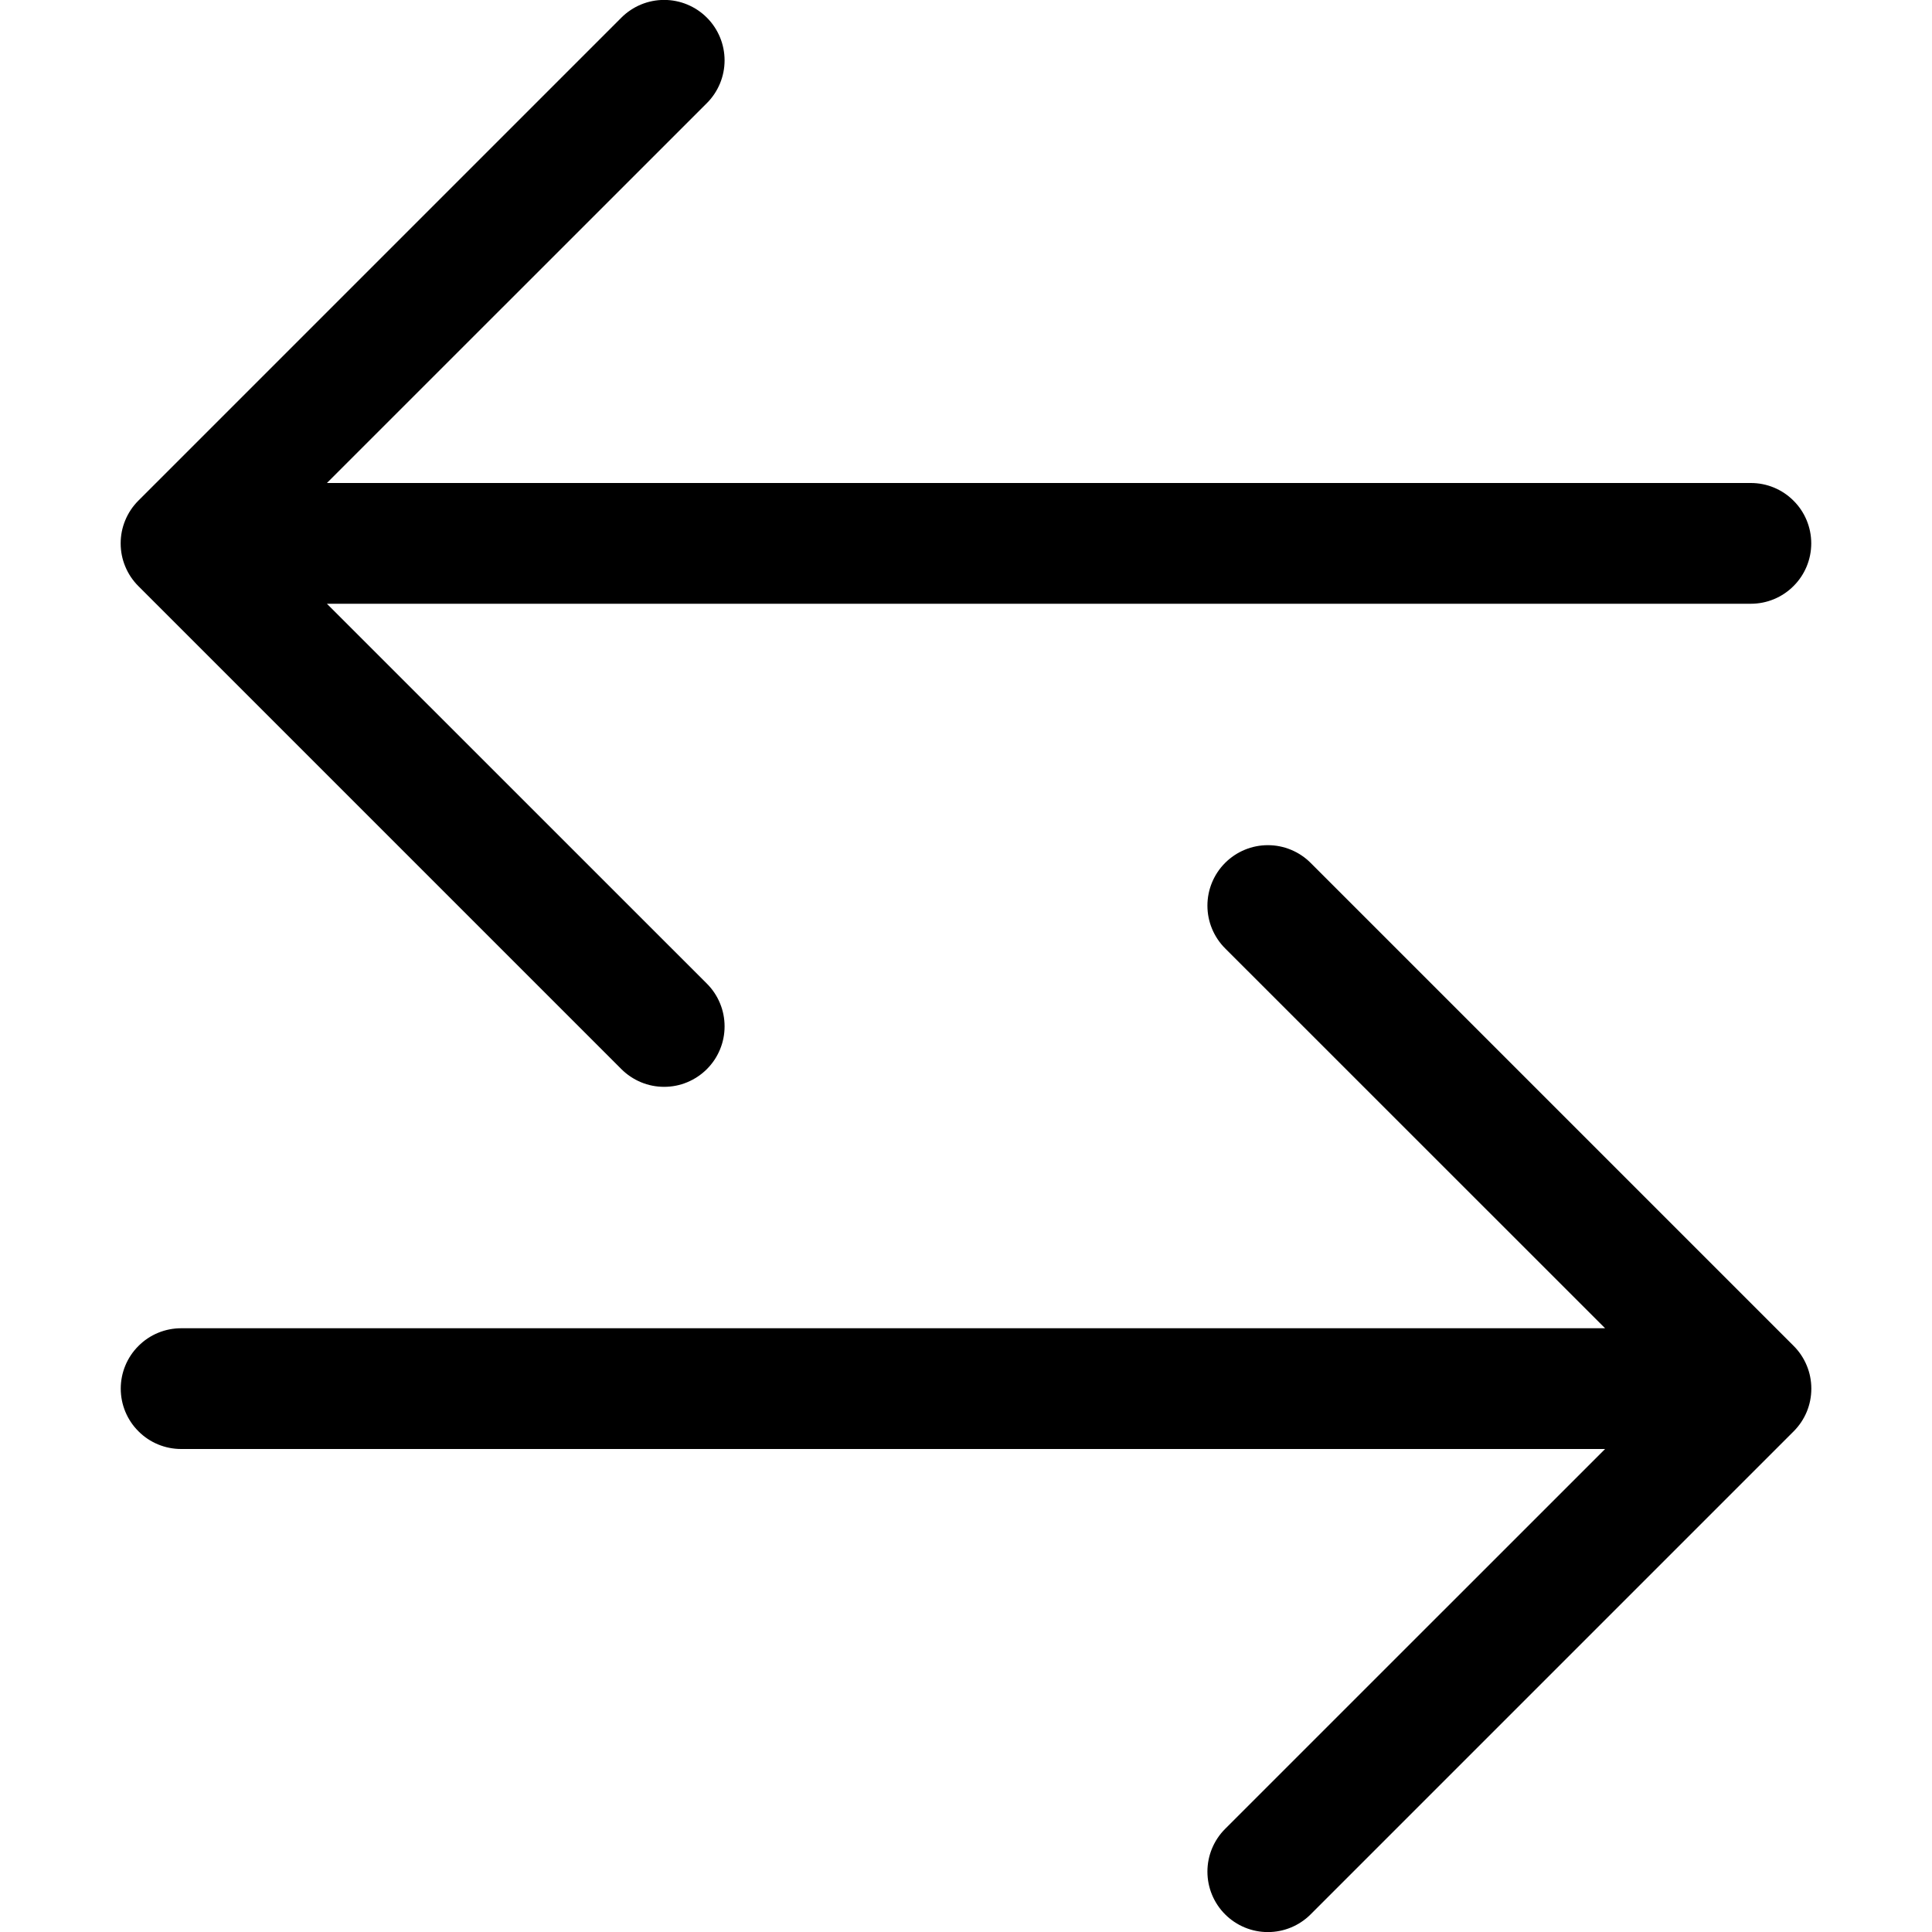 <svg width="24" height="24" viewBox="0 0 24 24" fill="none" xmlns="http://www.w3.org/2000/svg">
<g clip-path="url(#clip0_2_8611)">
<path fill-rule="evenodd" clip-rule="evenodd" d="M1.5 17.25C1.5 17.449 1.579 17.64 1.72 17.78C1.86 17.921 2.051 18 2.25 18H19.939L15.219 22.719C15.078 22.86 14.999 23.051 14.999 23.25C14.999 23.449 15.078 23.64 15.219 23.781C15.36 23.922 15.551 24.001 15.75 24.001C15.949 24.001 16.14 23.922 16.281 23.781L22.281 17.781C22.351 17.711 22.406 17.629 22.444 17.538C22.482 17.446 22.501 17.349 22.501 17.25C22.501 17.151 22.482 17.054 22.444 16.963C22.406 16.871 22.351 16.789 22.281 16.719L16.281 10.719C16.14 10.578 15.949 10.499 15.75 10.499C15.551 10.499 15.36 10.578 15.219 10.719C15.078 10.86 14.999 11.051 14.999 11.25C14.999 11.449 15.078 11.64 15.219 11.781L19.939 16.5H2.25C2.051 16.5 1.86 16.579 1.72 16.72C1.579 16.86 1.5 17.051 1.5 17.25ZM22.5 6.75C22.5 6.949 22.421 7.14 22.28 7.28C22.14 7.421 21.949 7.5 21.75 7.5H4.061L8.781 12.219C8.851 12.289 8.906 12.371 8.944 12.463C8.982 12.554 9.001 12.651 9.001 12.75C9.001 12.849 8.982 12.946 8.944 13.037C8.906 13.129 8.851 13.211 8.781 13.281C8.711 13.351 8.628 13.406 8.537 13.444C8.446 13.482 8.349 13.501 8.25 13.501C8.151 13.501 8.054 13.482 7.963 13.444C7.872 13.406 7.789 13.351 7.719 13.281L1.719 7.281C1.649 7.211 1.594 7.129 1.556 7.037C1.518 6.946 1.499 6.849 1.499 6.75C1.499 6.651 1.518 6.554 1.556 6.463C1.594 6.371 1.649 6.289 1.719 6.219L7.719 0.219C7.86 0.078 8.051 -0.001 8.25 -0.001C8.449 -0.001 8.64 0.078 8.781 0.219C8.922 0.36 9.001 0.551 9.001 0.75C9.001 0.949 8.922 1.14 8.781 1.281L4.061 6H21.75C21.949 6 22.14 6.079 22.28 6.22C22.421 6.36 22.5 6.551 22.5 6.75Z" fill="black"/>
</g>
<defs>
<clipPath id="clip0_2_8611">
<rect width="24" height="24" fill="white"/>
</clipPath>
</defs>
</svg>
